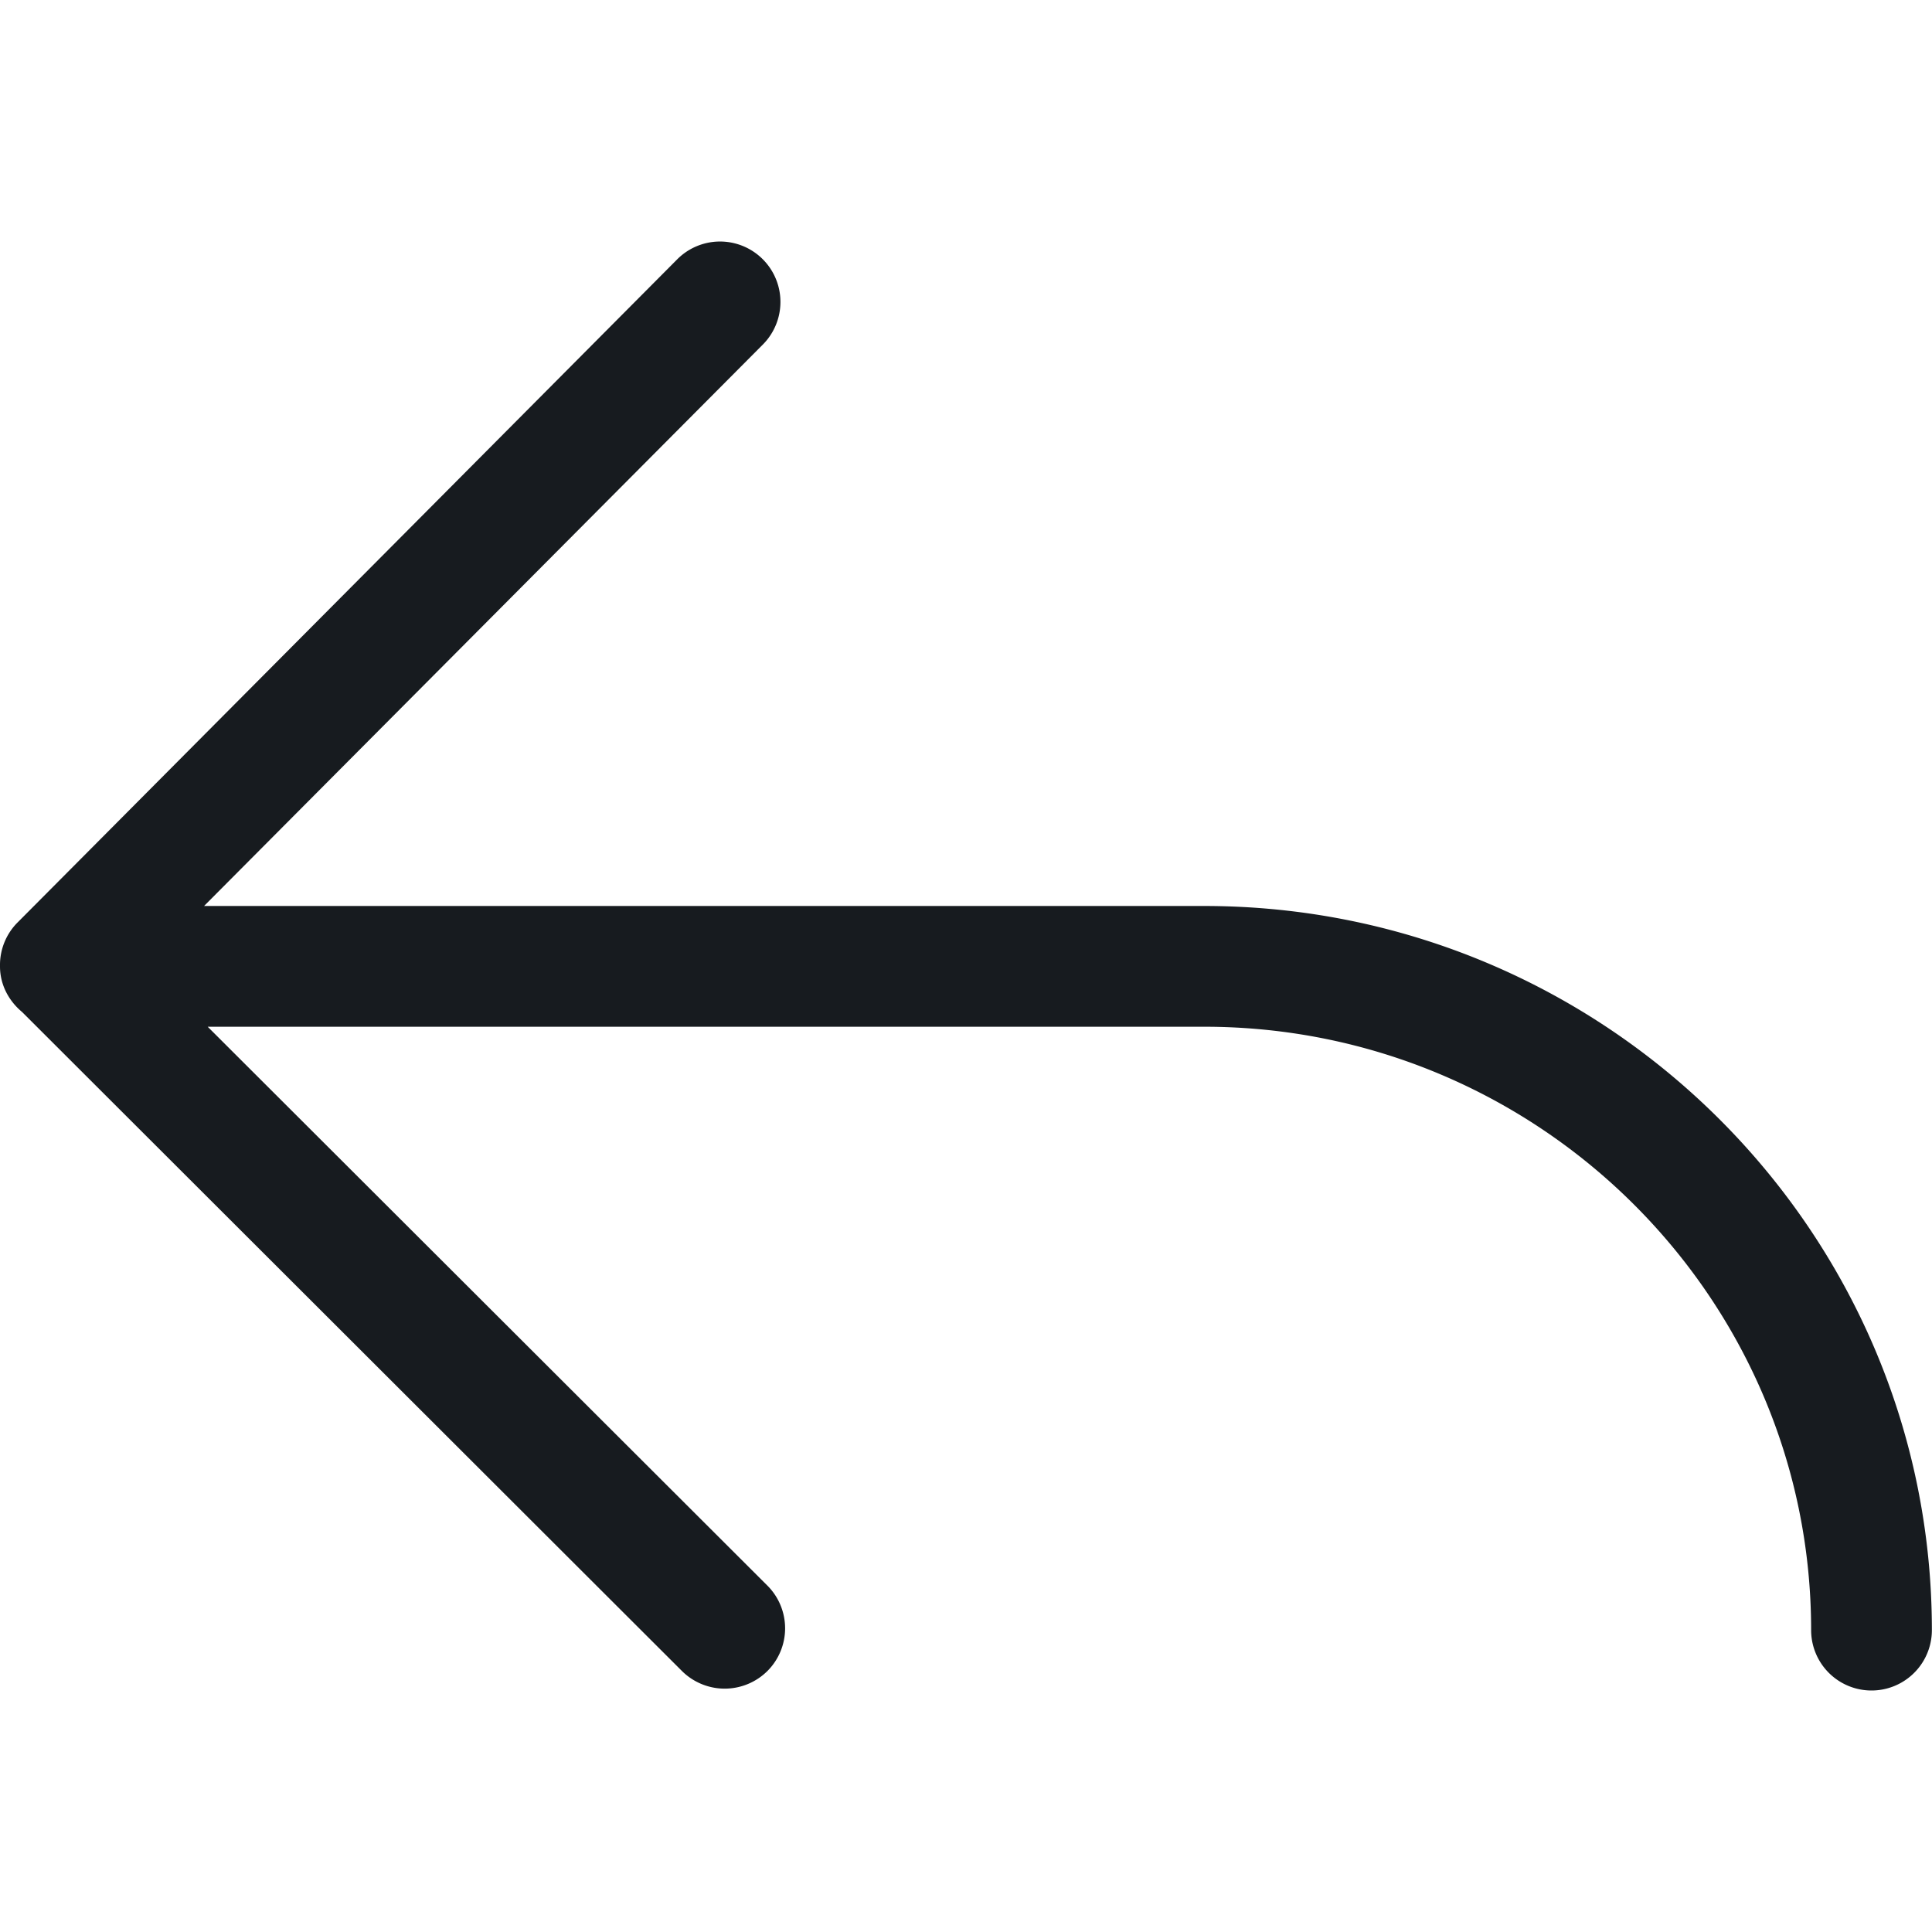 <svg width="16" height="16" xmlns="http://www.w3.org/2000/svg"><path d="M9.974 7.503H1.69l4.628-4.65a.5.5 0 10-.71-.705L.147 7.638A.498.498 0 000 7.997L0 8.003c0 .154.074.287.183.378l5.465 5.458a.502.502 0 00.708-.001.5.5 0 00-.001-.707L1.72 8.503h8.253c2.77 0 5.026 2.242 5.026 4.997a.5.5 0 001 0c0-3.307-2.703-5.997-6.026-5.997" fill="#171B1F" fill-rule="evenodd"/></svg>